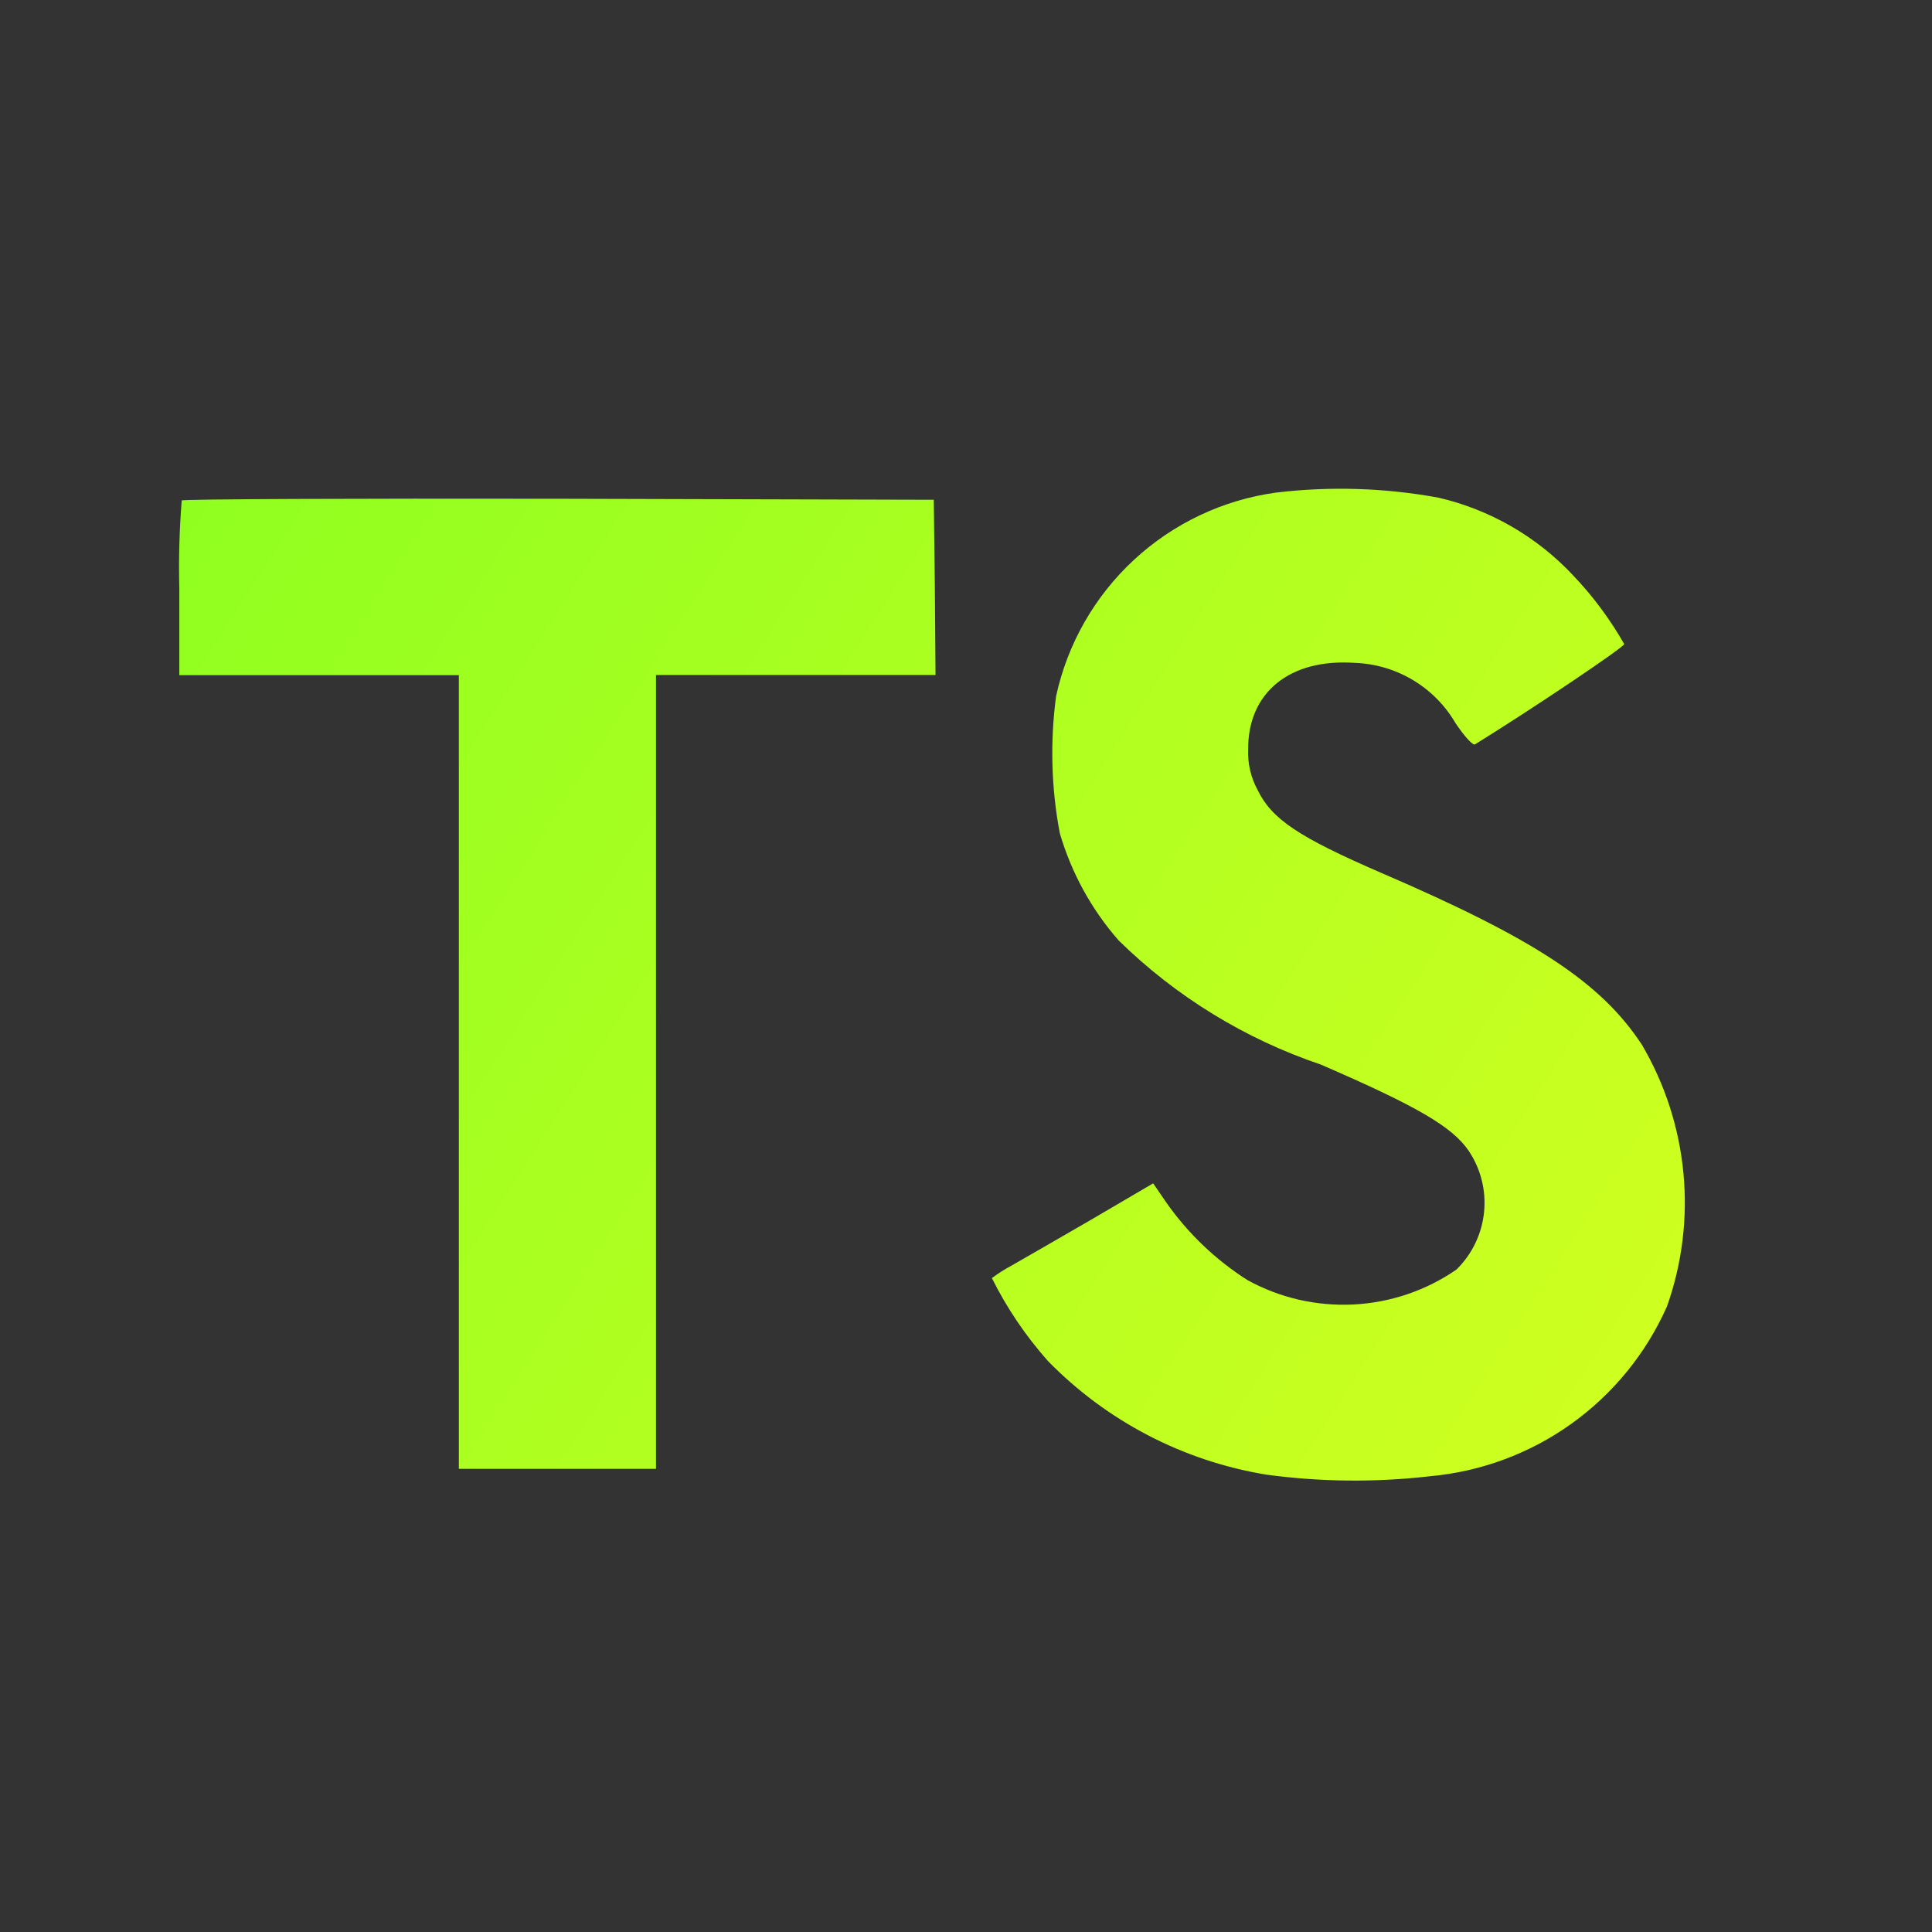 <svg width="50" height="50" viewBox="0 0 50 50" fill="none" xmlns="http://www.w3.org/2000/svg">
<rect x="0" y="0" width="50" height="50" fill="#333333" stroke="none"/>
<path d="M37.23 12.88C38.56 13.189 39.768 13.886 40.703 14.881C41.218 15.42 41.665 16.02 42.034 16.667C42.052 16.738 39.638 18.359 38.173 19.264C38.12 19.3 37.909 19.07 37.67 18.717C37.403 18.258 37.023 17.873 36.567 17.6C36.111 17.327 35.593 17.174 35.061 17.155C33.378 17.039 32.294 17.92 32.302 19.394C32.287 19.756 32.37 20.115 32.541 20.434C32.911 21.2 33.598 21.659 35.758 22.595C39.733 24.306 41.439 25.434 42.492 27.038C43.087 28.05 43.454 29.181 43.566 30.351C43.679 31.52 43.534 32.7 43.142 33.808C42.604 35.023 41.75 36.071 40.67 36.845C39.59 37.618 38.322 38.088 36.998 38.206C35.592 38.368 34.17 38.353 32.767 38.163C30.618 37.809 28.638 36.778 27.117 35.219C26.543 34.572 26.056 33.851 25.67 33.077C25.832 32.956 26.003 32.847 26.181 32.752C26.428 32.611 27.363 32.074 28.244 31.563L29.844 30.625L30.178 31.113C30.741 31.918 31.458 32.604 32.288 33.131C33.125 33.591 34.074 33.808 35.028 33.76C35.982 33.712 36.904 33.4 37.691 32.858C38.096 32.462 38.35 31.936 38.407 31.372C38.465 30.809 38.321 30.242 38.003 29.773C37.572 29.156 36.691 28.638 34.186 27.552C32.222 26.889 30.433 25.792 28.953 24.341C28.248 23.538 27.728 22.59 27.428 21.564C27.206 20.396 27.174 19.199 27.331 18.02C27.625 16.664 28.329 15.431 29.348 14.488C30.366 13.545 31.65 12.937 33.025 12.748C34.425 12.581 35.843 12.625 37.23 12.88ZM24.194 15.197L24.211 17.469H16.977V38.013H11.875V17.474H4.641V15.242C4.621 14.478 4.642 13.714 4.703 12.952C4.73 12.916 9.128 12.899 14.461 12.908L24.166 12.934L24.194 15.197Z" fill="url(#paint0_linear_168_11)"/>
<defs>
<linearGradient id="paint0_linear_168_11" x1="5" y1="13" x2="44" y2="38" gradientUnits="userSpaceOnUse">
<stop stop-color="#90FF20"/>
<stop offset="1" stop-color="#D2FF20"/>
</linearGradient>
</defs>
</svg>
